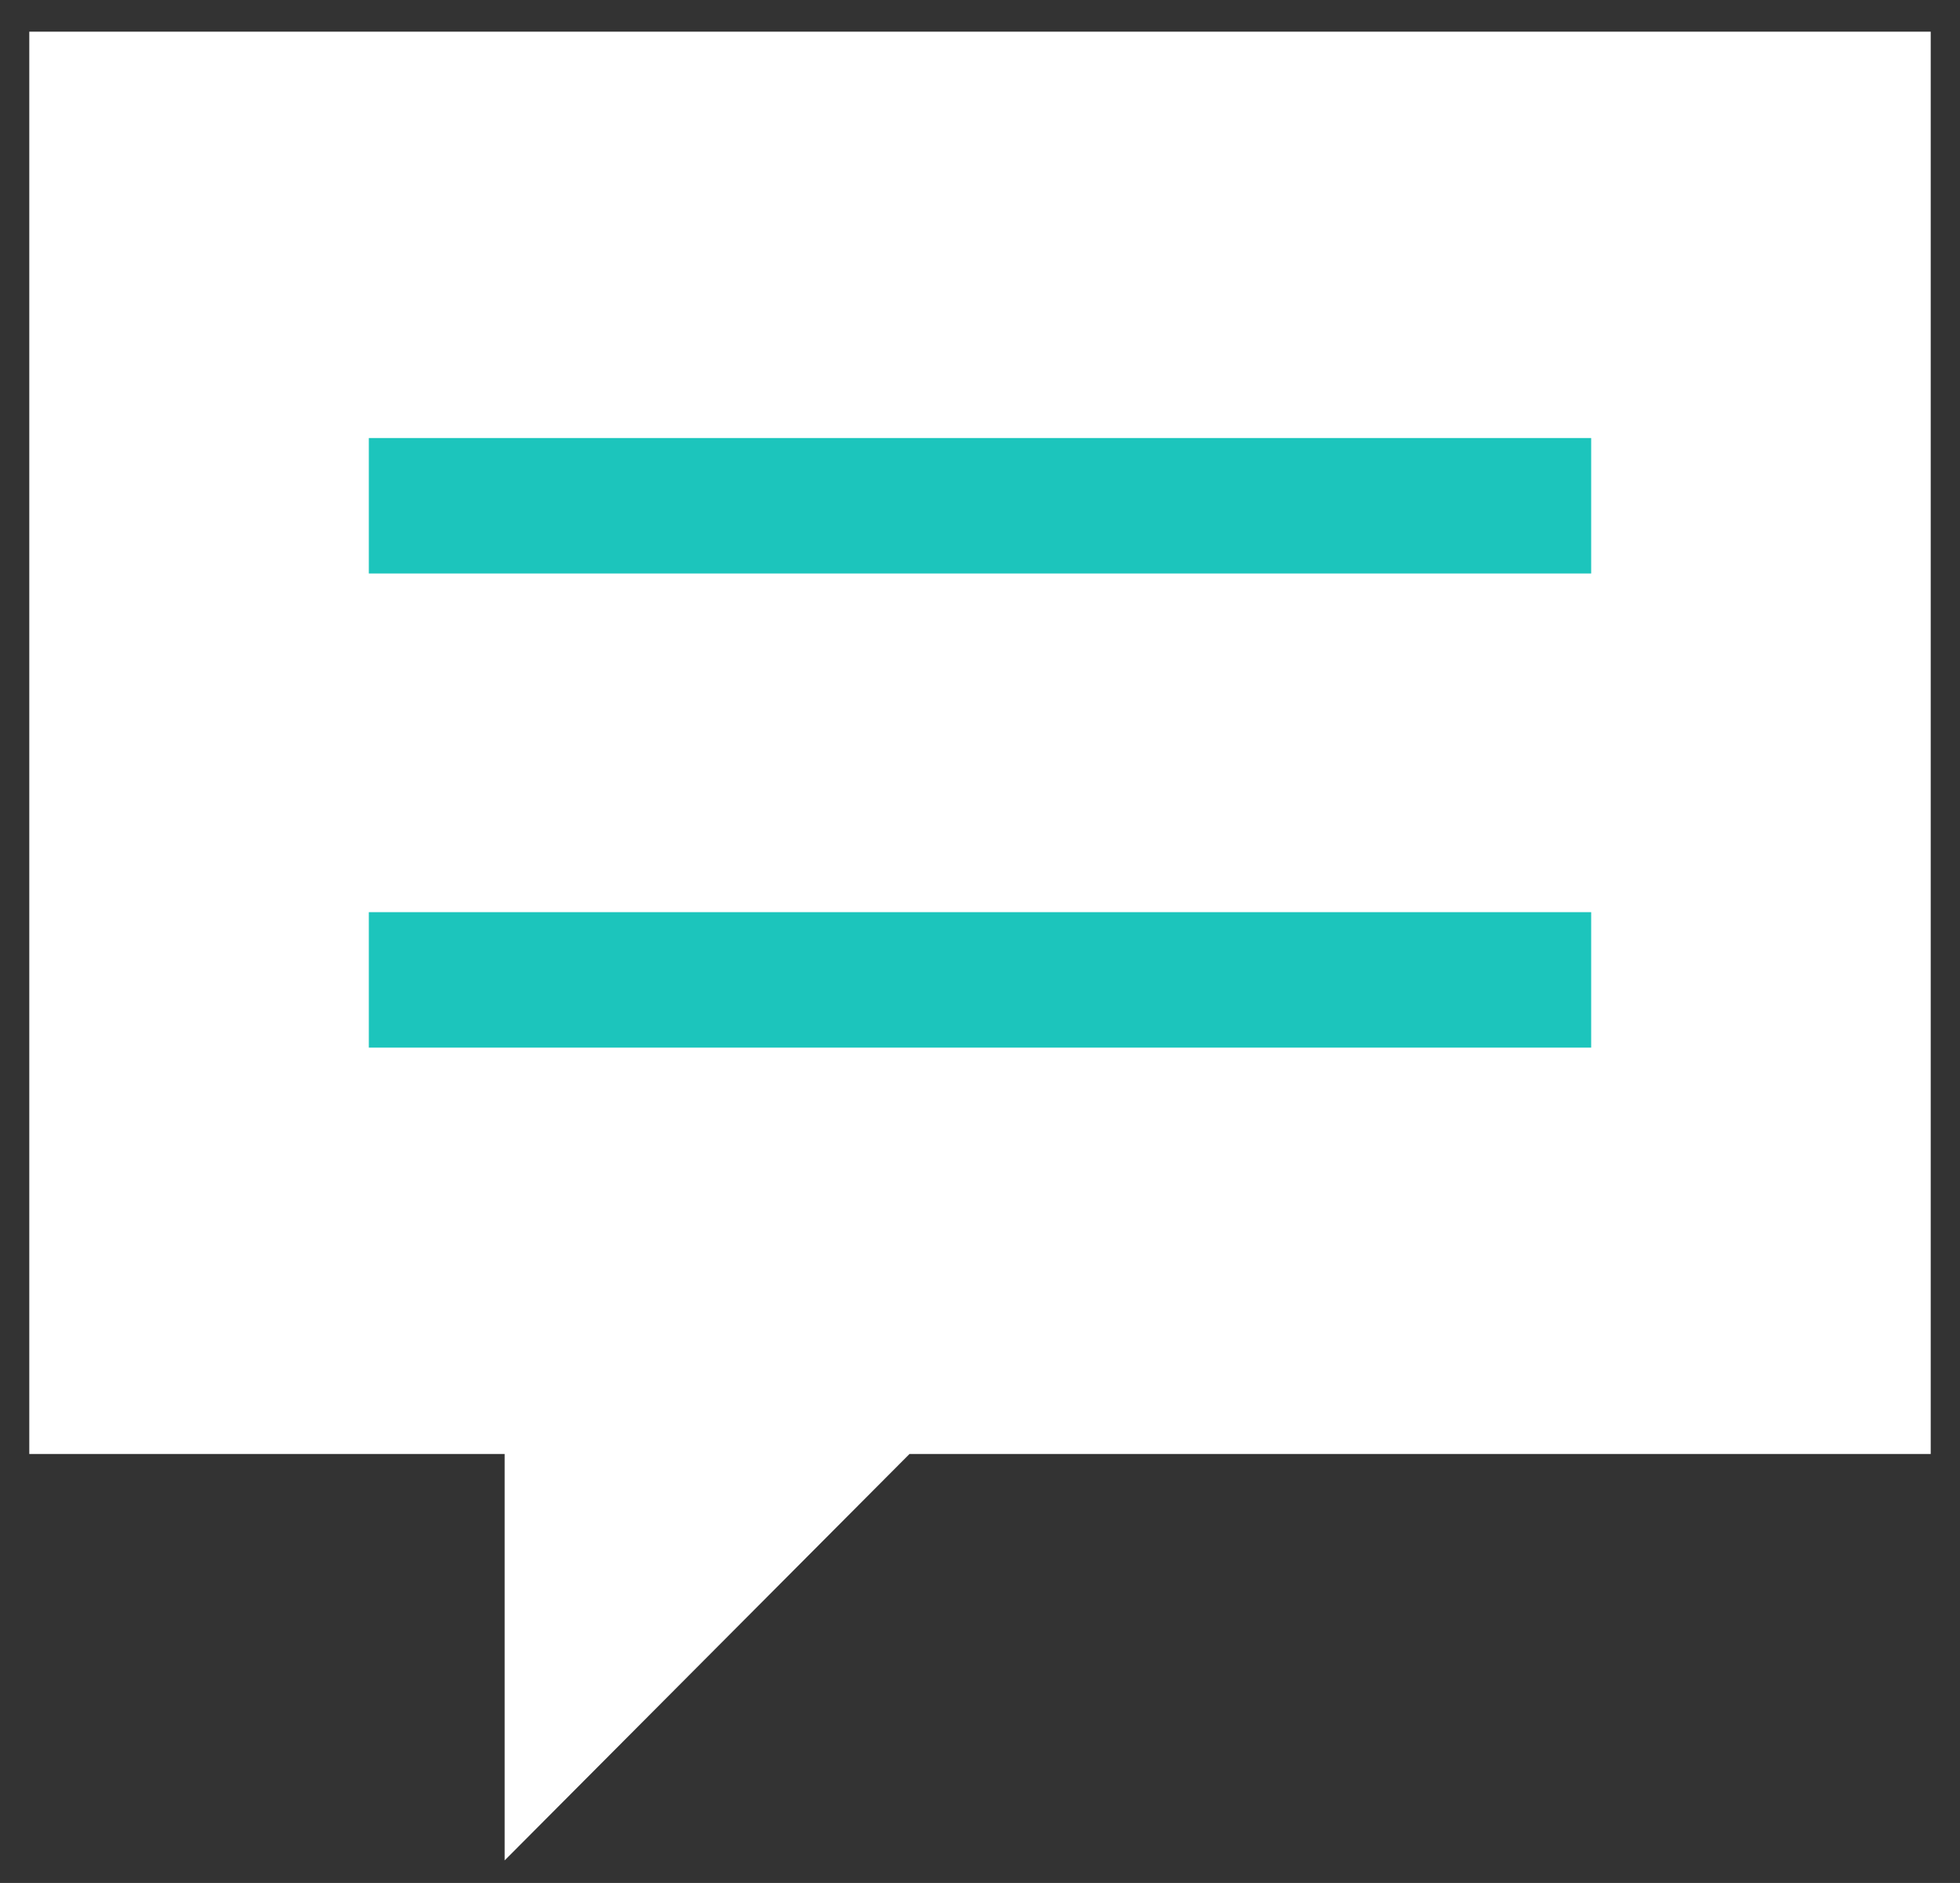 <svg width="51px" height="49px" viewBox="0 0 51 49" version="1.1" xmlns="http://www.w3.org/2000/svg" xmlns:xlink="http://www.w3.org/1999/xlink">
    <rect x="0" y="0" width="51" height="49" fill="#333333" stroke="none"/>
    <!-- Generator: Sketch 51.2 (57519) - http://www.bohemiancoding.com/sketch -->
    <desc>Created with Sketch.</desc>
    <defs></defs>
    <g id="Page-1" stroke="none" stroke-width="1" fill="none" fill-rule="evenodd">
        <g id="Guide" transform="translate(-739, -376)" fill-rule="nonzero">
            <g id="feedback" transform="translate(739, 376)">
                <polygon id="Shape" fill="#FFFFFF" points="50.238 0.824 50.238 37.837 23.665 37.837 13.131 48.413 13.131 37.837 0.762 37.837 0.762 0.824"></polygon>
                <g id="Group" transform="translate(9.466, 11.365)" fill="#1CC5BC">
                    <rect id="Rectangle-path" x="0.131" y="0.034" width="31.806" height="3.525"></rect>
                    <rect id="Rectangle-path" x="0.131" y="12.372" width="31.806" height="3.525"></rect>
                </g>
            </g>
        </g>
    </g>
</svg>